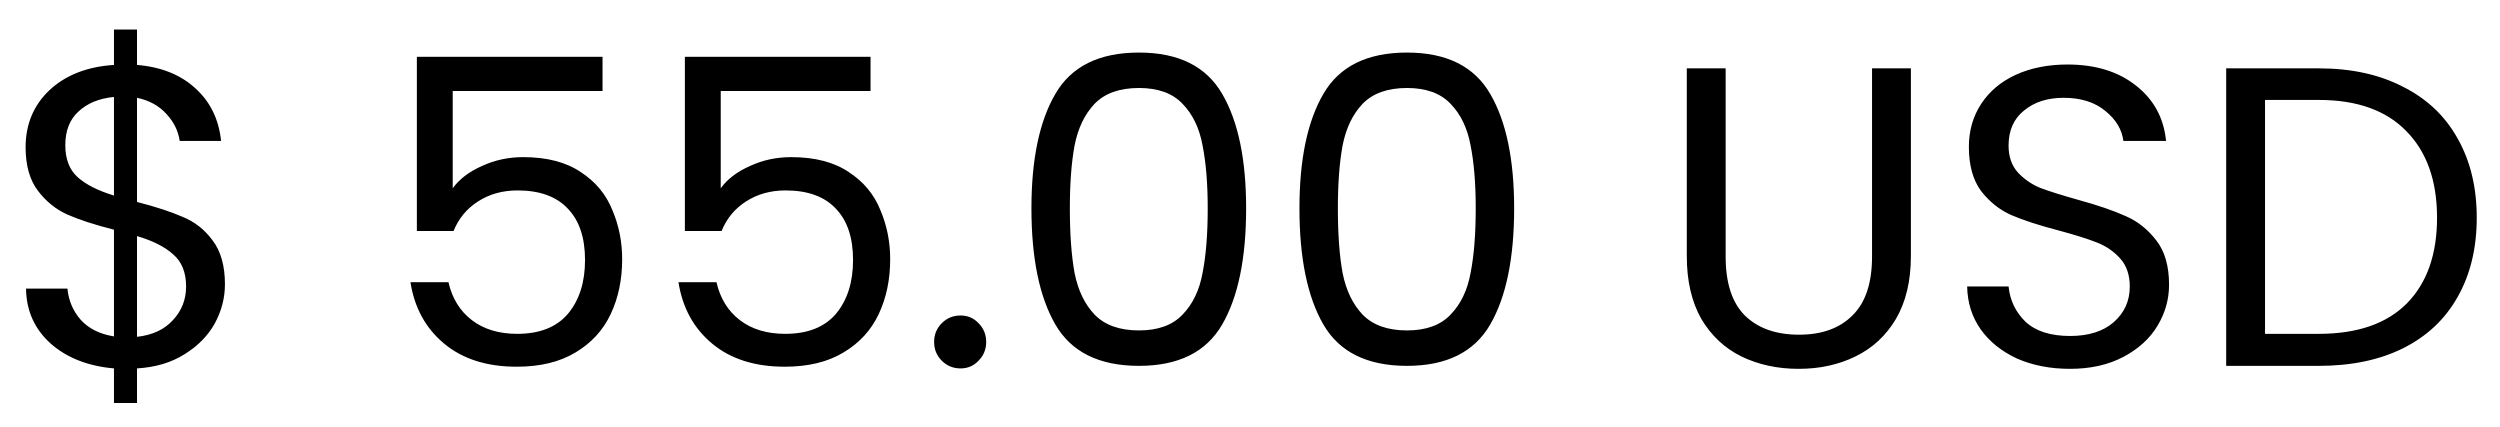 <svg width="82" height="14" viewBox="0 0 82 14" fill="none" xmlns="http://www.w3.org/2000/svg">
<path d="M7.378 9.326C7.378 9.774 7.266 10.203 7.042 10.614C6.818 11.015 6.487 11.351 6.048 11.622C5.619 11.893 5.101 12.047 4.494 12.084V13.218H3.738V12.084C2.889 12.009 2.198 11.739 1.666 11.272C1.134 10.796 0.863 10.194 0.854 9.466H2.212C2.249 9.858 2.394 10.199 2.646 10.488C2.907 10.777 3.271 10.959 3.738 11.034V7.534C3.113 7.375 2.609 7.212 2.226 7.044C1.843 6.876 1.517 6.615 1.246 6.26C0.975 5.905 0.84 5.429 0.84 4.832C0.84 4.076 1.101 3.451 1.624 2.956C2.156 2.461 2.861 2.186 3.738 2.13V0.968H4.494V2.13C5.287 2.195 5.927 2.452 6.412 2.9C6.897 3.339 7.177 3.913 7.252 4.622H5.894C5.847 4.295 5.703 4.001 5.46 3.74C5.217 3.469 4.895 3.292 4.494 3.208V6.624C5.11 6.783 5.609 6.946 5.992 7.114C6.384 7.273 6.711 7.529 6.972 7.884C7.243 8.239 7.378 8.719 7.378 9.326ZM2.142 4.762C2.142 5.219 2.277 5.569 2.548 5.812C2.819 6.055 3.215 6.255 3.738 6.414V3.18C3.253 3.227 2.865 3.385 2.576 3.656C2.287 3.917 2.142 4.286 2.142 4.762ZM4.494 11.048C4.998 10.992 5.39 10.81 5.67 10.502C5.959 10.194 6.104 9.825 6.104 9.396C6.104 8.939 5.964 8.589 5.684 8.346C5.404 8.094 5.007 7.893 4.494 7.744V11.048ZM19.763 2.984H14.849V6.176C15.064 5.877 15.381 5.635 15.801 5.448C16.221 5.252 16.674 5.154 17.159 5.154C17.934 5.154 18.564 5.317 19.049 5.644C19.535 5.961 19.88 6.377 20.085 6.89C20.3 7.394 20.407 7.931 20.407 8.5C20.407 9.172 20.281 9.774 20.029 10.306C19.777 10.838 19.39 11.258 18.867 11.566C18.354 11.874 17.715 12.028 16.949 12.028C15.969 12.028 15.176 11.776 14.569 11.272C13.963 10.768 13.594 10.096 13.463 9.256H14.709C14.831 9.788 15.087 10.203 15.479 10.502C15.871 10.801 16.366 10.95 16.963 10.95C17.701 10.95 18.256 10.731 18.629 10.292C19.003 9.844 19.189 9.256 19.189 8.528C19.189 7.8 19.003 7.24 18.629 6.848C18.256 6.447 17.705 6.246 16.977 6.246C16.483 6.246 16.049 6.367 15.675 6.61C15.311 6.843 15.045 7.165 14.877 7.576H13.673V1.864H19.763V2.984ZM28.554 2.984H23.64V6.176C23.855 5.877 24.172 5.635 24.592 5.448C25.012 5.252 25.465 5.154 25.95 5.154C26.725 5.154 27.355 5.317 27.84 5.644C28.326 5.961 28.671 6.377 28.876 6.89C29.091 7.394 29.198 7.931 29.198 8.5C29.198 9.172 29.072 9.774 28.82 10.306C28.568 10.838 28.181 11.258 27.658 11.566C27.145 11.874 26.506 12.028 25.74 12.028C24.76 12.028 23.967 11.776 23.36 11.272C22.754 10.768 22.385 10.096 22.254 9.256H23.5C23.622 9.788 23.878 10.203 24.27 10.502C24.662 10.801 25.157 10.95 25.754 10.95C26.492 10.95 27.047 10.731 27.42 10.292C27.794 9.844 27.98 9.256 27.98 8.528C27.98 7.8 27.794 7.24 27.42 6.848C27.047 6.447 26.496 6.246 25.768 6.246C25.274 6.246 24.84 6.367 24.466 6.61C24.102 6.843 23.836 7.165 23.668 7.576H22.464V1.864H28.554V2.984ZM31.507 12.084C31.265 12.084 31.059 12 30.891 11.832C30.723 11.664 30.639 11.459 30.639 11.216C30.639 10.973 30.723 10.768 30.891 10.6C31.059 10.432 31.265 10.348 31.507 10.348C31.741 10.348 31.937 10.432 32.095 10.6C32.263 10.768 32.347 10.973 32.347 11.216C32.347 11.459 32.263 11.664 32.095 11.832C31.937 12 31.741 12.084 31.507 12.084ZM33.831 6.834C33.831 5.229 34.092 3.978 34.615 3.082C35.138 2.177 36.052 1.724 37.359 1.724C38.656 1.724 39.566 2.177 40.089 3.082C40.612 3.978 40.873 5.229 40.873 6.834C40.873 8.467 40.612 9.737 40.089 10.642C39.566 11.547 38.656 12 37.359 12C36.052 12 35.138 11.547 34.615 10.642C34.092 9.737 33.831 8.467 33.831 6.834ZM39.613 6.834C39.613 6.022 39.557 5.336 39.445 4.776C39.342 4.207 39.123 3.749 38.787 3.404C38.46 3.059 37.984 2.886 37.359 2.886C36.724 2.886 36.239 3.059 35.903 3.404C35.576 3.749 35.357 4.207 35.245 4.776C35.142 5.336 35.091 6.022 35.091 6.834C35.091 7.674 35.142 8.379 35.245 8.948C35.357 9.517 35.576 9.975 35.903 10.32C36.239 10.665 36.724 10.838 37.359 10.838C37.984 10.838 38.46 10.665 38.787 10.32C39.123 9.975 39.342 9.517 39.445 8.948C39.557 8.379 39.613 7.674 39.613 6.834ZM42.622 6.834C42.622 5.229 42.883 3.978 43.406 3.082C43.929 2.177 44.843 1.724 46.15 1.724C47.447 1.724 48.357 2.177 48.88 3.082C49.403 3.978 49.664 5.229 49.664 6.834C49.664 8.467 49.403 9.737 48.88 10.642C48.357 11.547 47.447 12 46.15 12C44.843 12 43.929 11.547 43.406 10.642C42.883 9.737 42.622 8.467 42.622 6.834ZM48.404 6.834C48.404 6.022 48.348 5.336 48.236 4.776C48.133 4.207 47.914 3.749 47.578 3.404C47.251 3.059 46.775 2.886 46.15 2.886C45.515 2.886 45.03 3.059 44.694 3.404C44.367 3.749 44.148 4.207 44.036 4.776C43.933 5.336 43.882 6.022 43.882 6.834C43.882 7.674 43.933 8.379 44.036 8.948C44.148 9.517 44.367 9.975 44.694 10.32C45.03 10.665 45.515 10.838 46.15 10.838C46.775 10.838 47.251 10.665 47.578 10.32C47.914 9.975 48.133 9.517 48.236 8.948C48.348 8.379 48.404 7.674 48.404 6.834ZM56.601 2.242V8.416C56.601 9.284 56.811 9.928 57.231 10.348C57.661 10.768 58.253 10.978 59.009 10.978C59.756 10.978 60.339 10.768 60.759 10.348C61.189 9.928 61.403 9.284 61.403 8.416V2.242H62.677V8.402C62.677 9.214 62.514 9.9 62.187 10.46C61.861 11.011 61.417 11.421 60.857 11.692C60.307 11.963 59.686 12.098 58.995 12.098C58.305 12.098 57.679 11.963 57.119 11.692C56.569 11.421 56.13 11.011 55.803 10.46C55.486 9.9 55.327 9.214 55.327 8.402V2.242H56.601ZM67.897 12.098C67.253 12.098 66.674 11.986 66.161 11.762C65.657 11.529 65.26 11.211 64.971 10.81C64.681 10.399 64.532 9.928 64.523 9.396H65.881C65.927 9.853 66.114 10.241 66.441 10.558C66.777 10.866 67.262 11.02 67.897 11.02C68.503 11.02 68.979 10.871 69.325 10.572C69.679 10.264 69.857 9.872 69.857 9.396C69.857 9.023 69.754 8.719 69.549 8.486C69.343 8.253 69.087 8.075 68.779 7.954C68.471 7.833 68.055 7.702 67.533 7.562C66.889 7.394 66.371 7.226 65.979 7.058C65.596 6.89 65.265 6.629 64.985 6.274C64.714 5.91 64.579 5.425 64.579 4.818C64.579 4.286 64.714 3.815 64.985 3.404C65.255 2.993 65.633 2.676 66.119 2.452C66.613 2.228 67.178 2.116 67.813 2.116C68.727 2.116 69.474 2.345 70.053 2.802C70.641 3.259 70.972 3.866 71.047 4.622H69.647C69.6 4.249 69.404 3.922 69.059 3.642C68.713 3.353 68.256 3.208 67.687 3.208C67.155 3.208 66.721 3.348 66.385 3.628C66.049 3.899 65.881 4.281 65.881 4.776C65.881 5.131 65.979 5.42 66.175 5.644C66.38 5.868 66.627 6.041 66.917 6.162C67.215 6.274 67.631 6.405 68.163 6.554C68.807 6.731 69.325 6.909 69.717 7.086C70.109 7.254 70.445 7.52 70.725 7.884C71.005 8.239 71.145 8.724 71.145 9.34C71.145 9.816 71.019 10.264 70.767 10.684C70.515 11.104 70.141 11.445 69.647 11.706C69.152 11.967 68.569 12.098 67.897 12.098ZM76.057 2.242C77.121 2.242 78.041 2.443 78.815 2.844C79.599 3.236 80.197 3.801 80.607 4.538C81.027 5.275 81.237 6.143 81.237 7.142C81.237 8.141 81.027 9.009 80.607 9.746C80.197 10.474 79.599 11.034 78.815 11.426C78.041 11.809 77.121 12 76.057 12H73.019V2.242H76.057ZM76.057 10.95C77.317 10.95 78.279 10.619 78.941 9.956C79.604 9.284 79.935 8.346 79.935 7.142C79.935 5.929 79.599 4.981 78.927 4.3C78.265 3.619 77.308 3.278 76.057 3.278H74.293V10.95H76.057Z" fill="black"/>
</svg>
